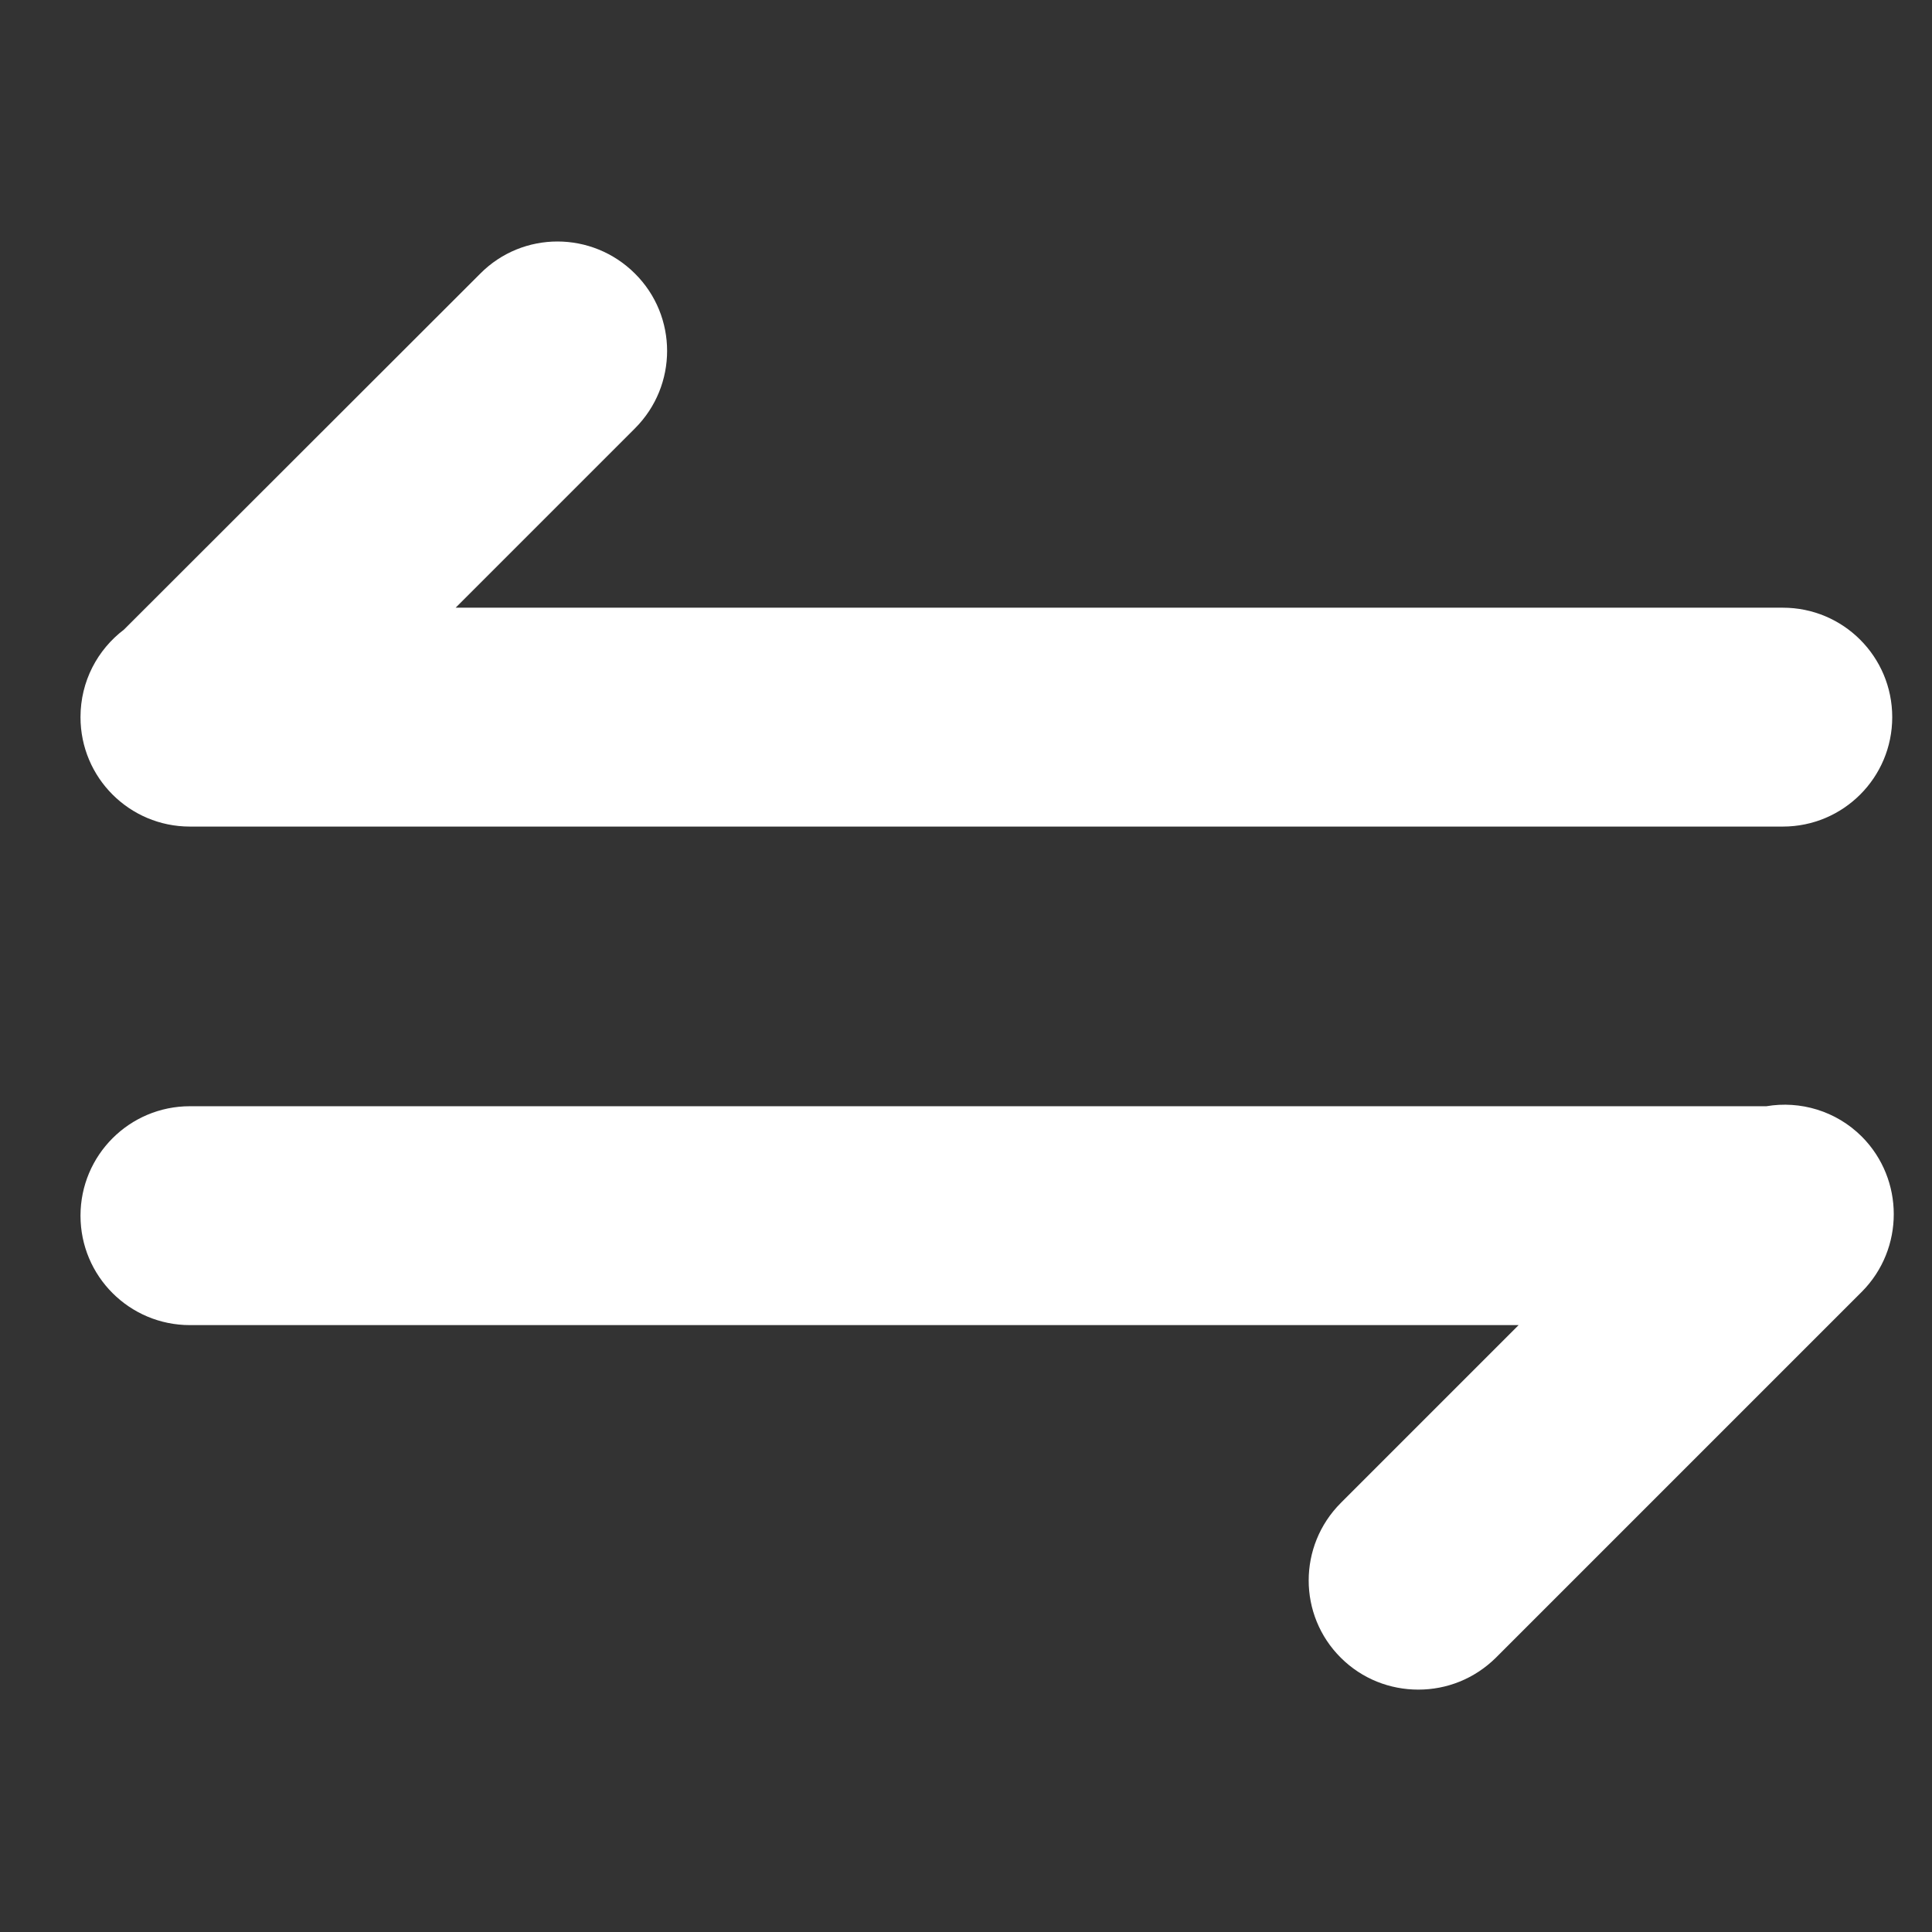 <svg width="24" height="24" viewBox="0 0 24 24" fill="none" xmlns="http://www.w3.org/2000/svg">
<rect x="0" y="0" width="24" height="24" fill="#333333" stroke="none"/>
<path d="M2.359 10.268H22.147C22.898 10.268 23.506 9.66 23.506 8.909C23.506 8.157 22.898 7.549 22.147 7.549H5.66L7.888 5.321C8.42 4.789 8.42 3.928 7.888 3.399C7.355 2.867 6.494 2.867 5.966 3.399L1.54 7.821C1.211 8.071 1 8.463 1 8.909C1 9.66 1.608 10.268 2.359 10.268ZM23.129 14.12C22.808 13.799 22.362 13.671 21.943 13.742H2.359C1.608 13.742 1 14.35 1 15.102C1 15.853 1.608 16.461 2.359 16.461H18.865L16.656 18.67C16.124 19.203 16.124 20.064 16.656 20.593C16.921 20.857 17.268 20.989 17.619 20.989C17.97 20.989 18.314 20.857 18.582 20.593L23.129 16.046C23.657 15.514 23.657 14.652 23.129 14.12Z" fill="white"/>
</svg>
